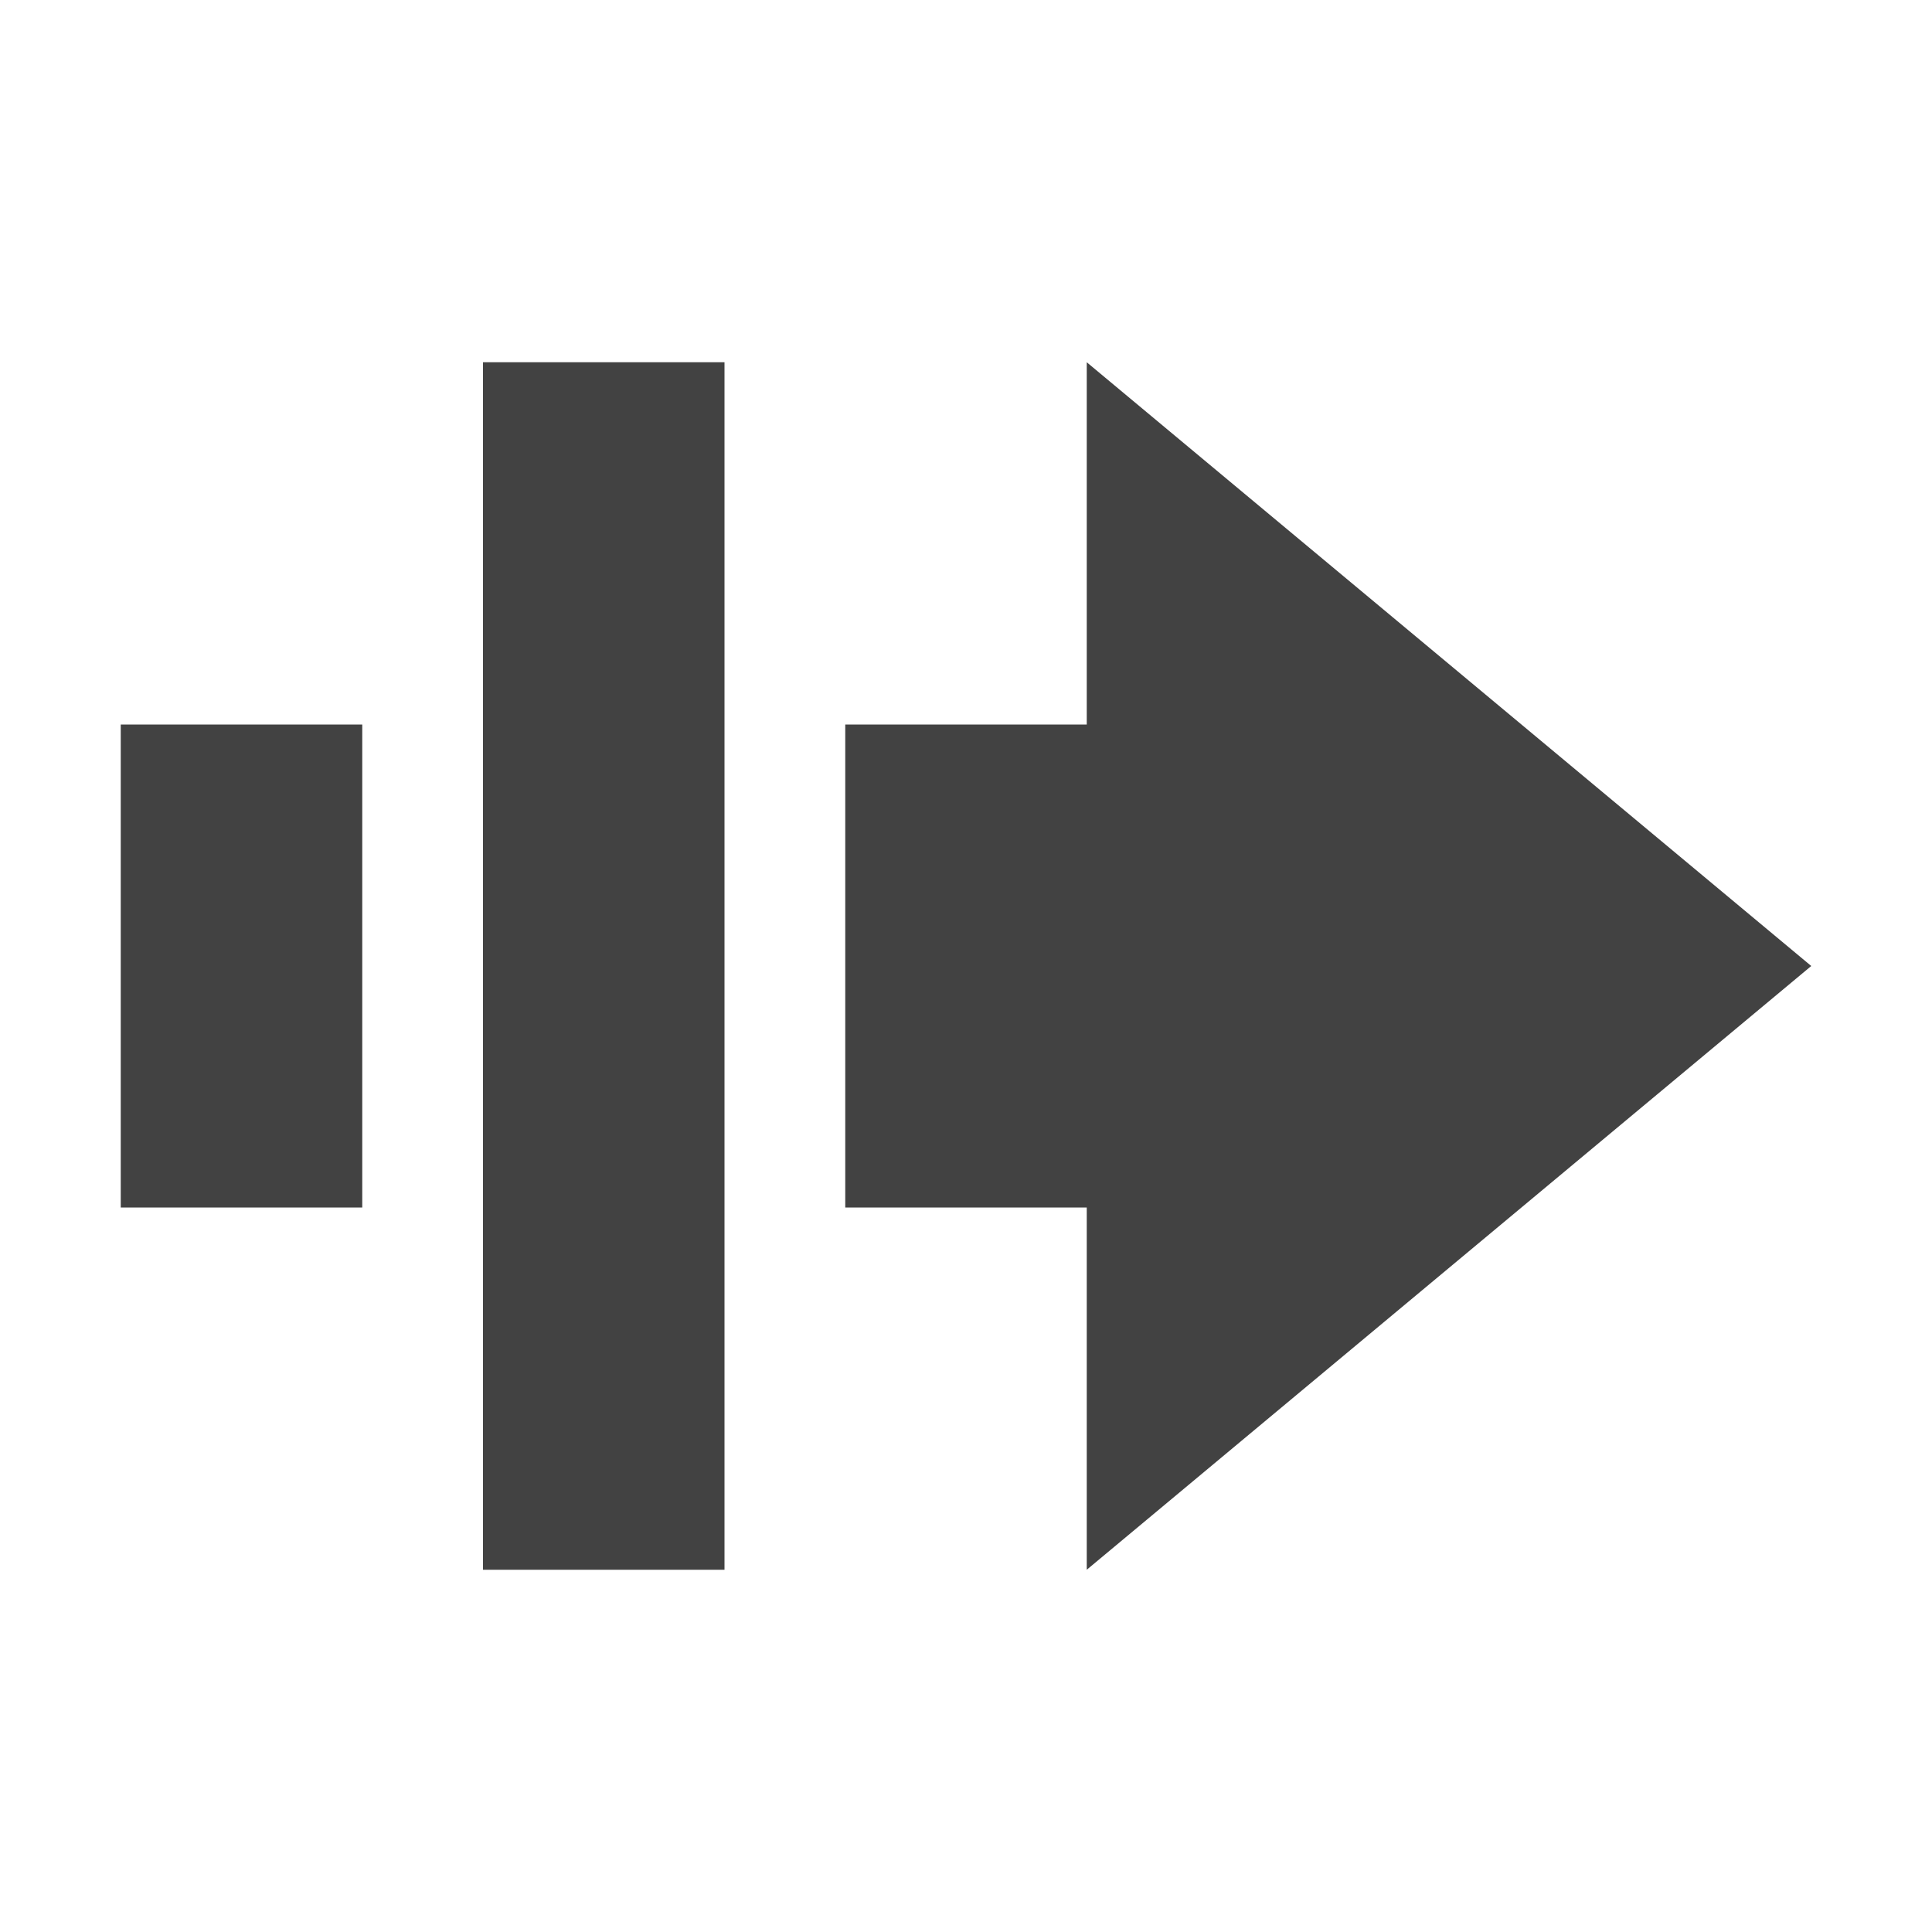 <?xml version="1.0" encoding="UTF-8"?>
<svg xmlns="http://www.w3.org/2000/svg" xmlns:xlink="http://www.w3.org/1999/xlink" width="16px" height="16px" viewBox="0 0 16 16" version="1.1">
<g id="surface1">
<defs>
  <style id="current-color-scheme" type="text/css">
   .ColorScheme-Text { color:#424242; } .ColorScheme-Highlight { color:#eeeeee; }
  </style>
 </defs>
<path style="fill:currentColor" class="ColorScheme-Text" d="M 4 13 L 4 3 L 6 3 L 6 13 Z M 9 13 L 9 10 L 7 10 L 7 6 L 9 6 L 9 3 L 15 8 Z M 1 10 L 1 6 L 3 6 L 3 10 Z M 1 10 "/>
</g>
</svg>
